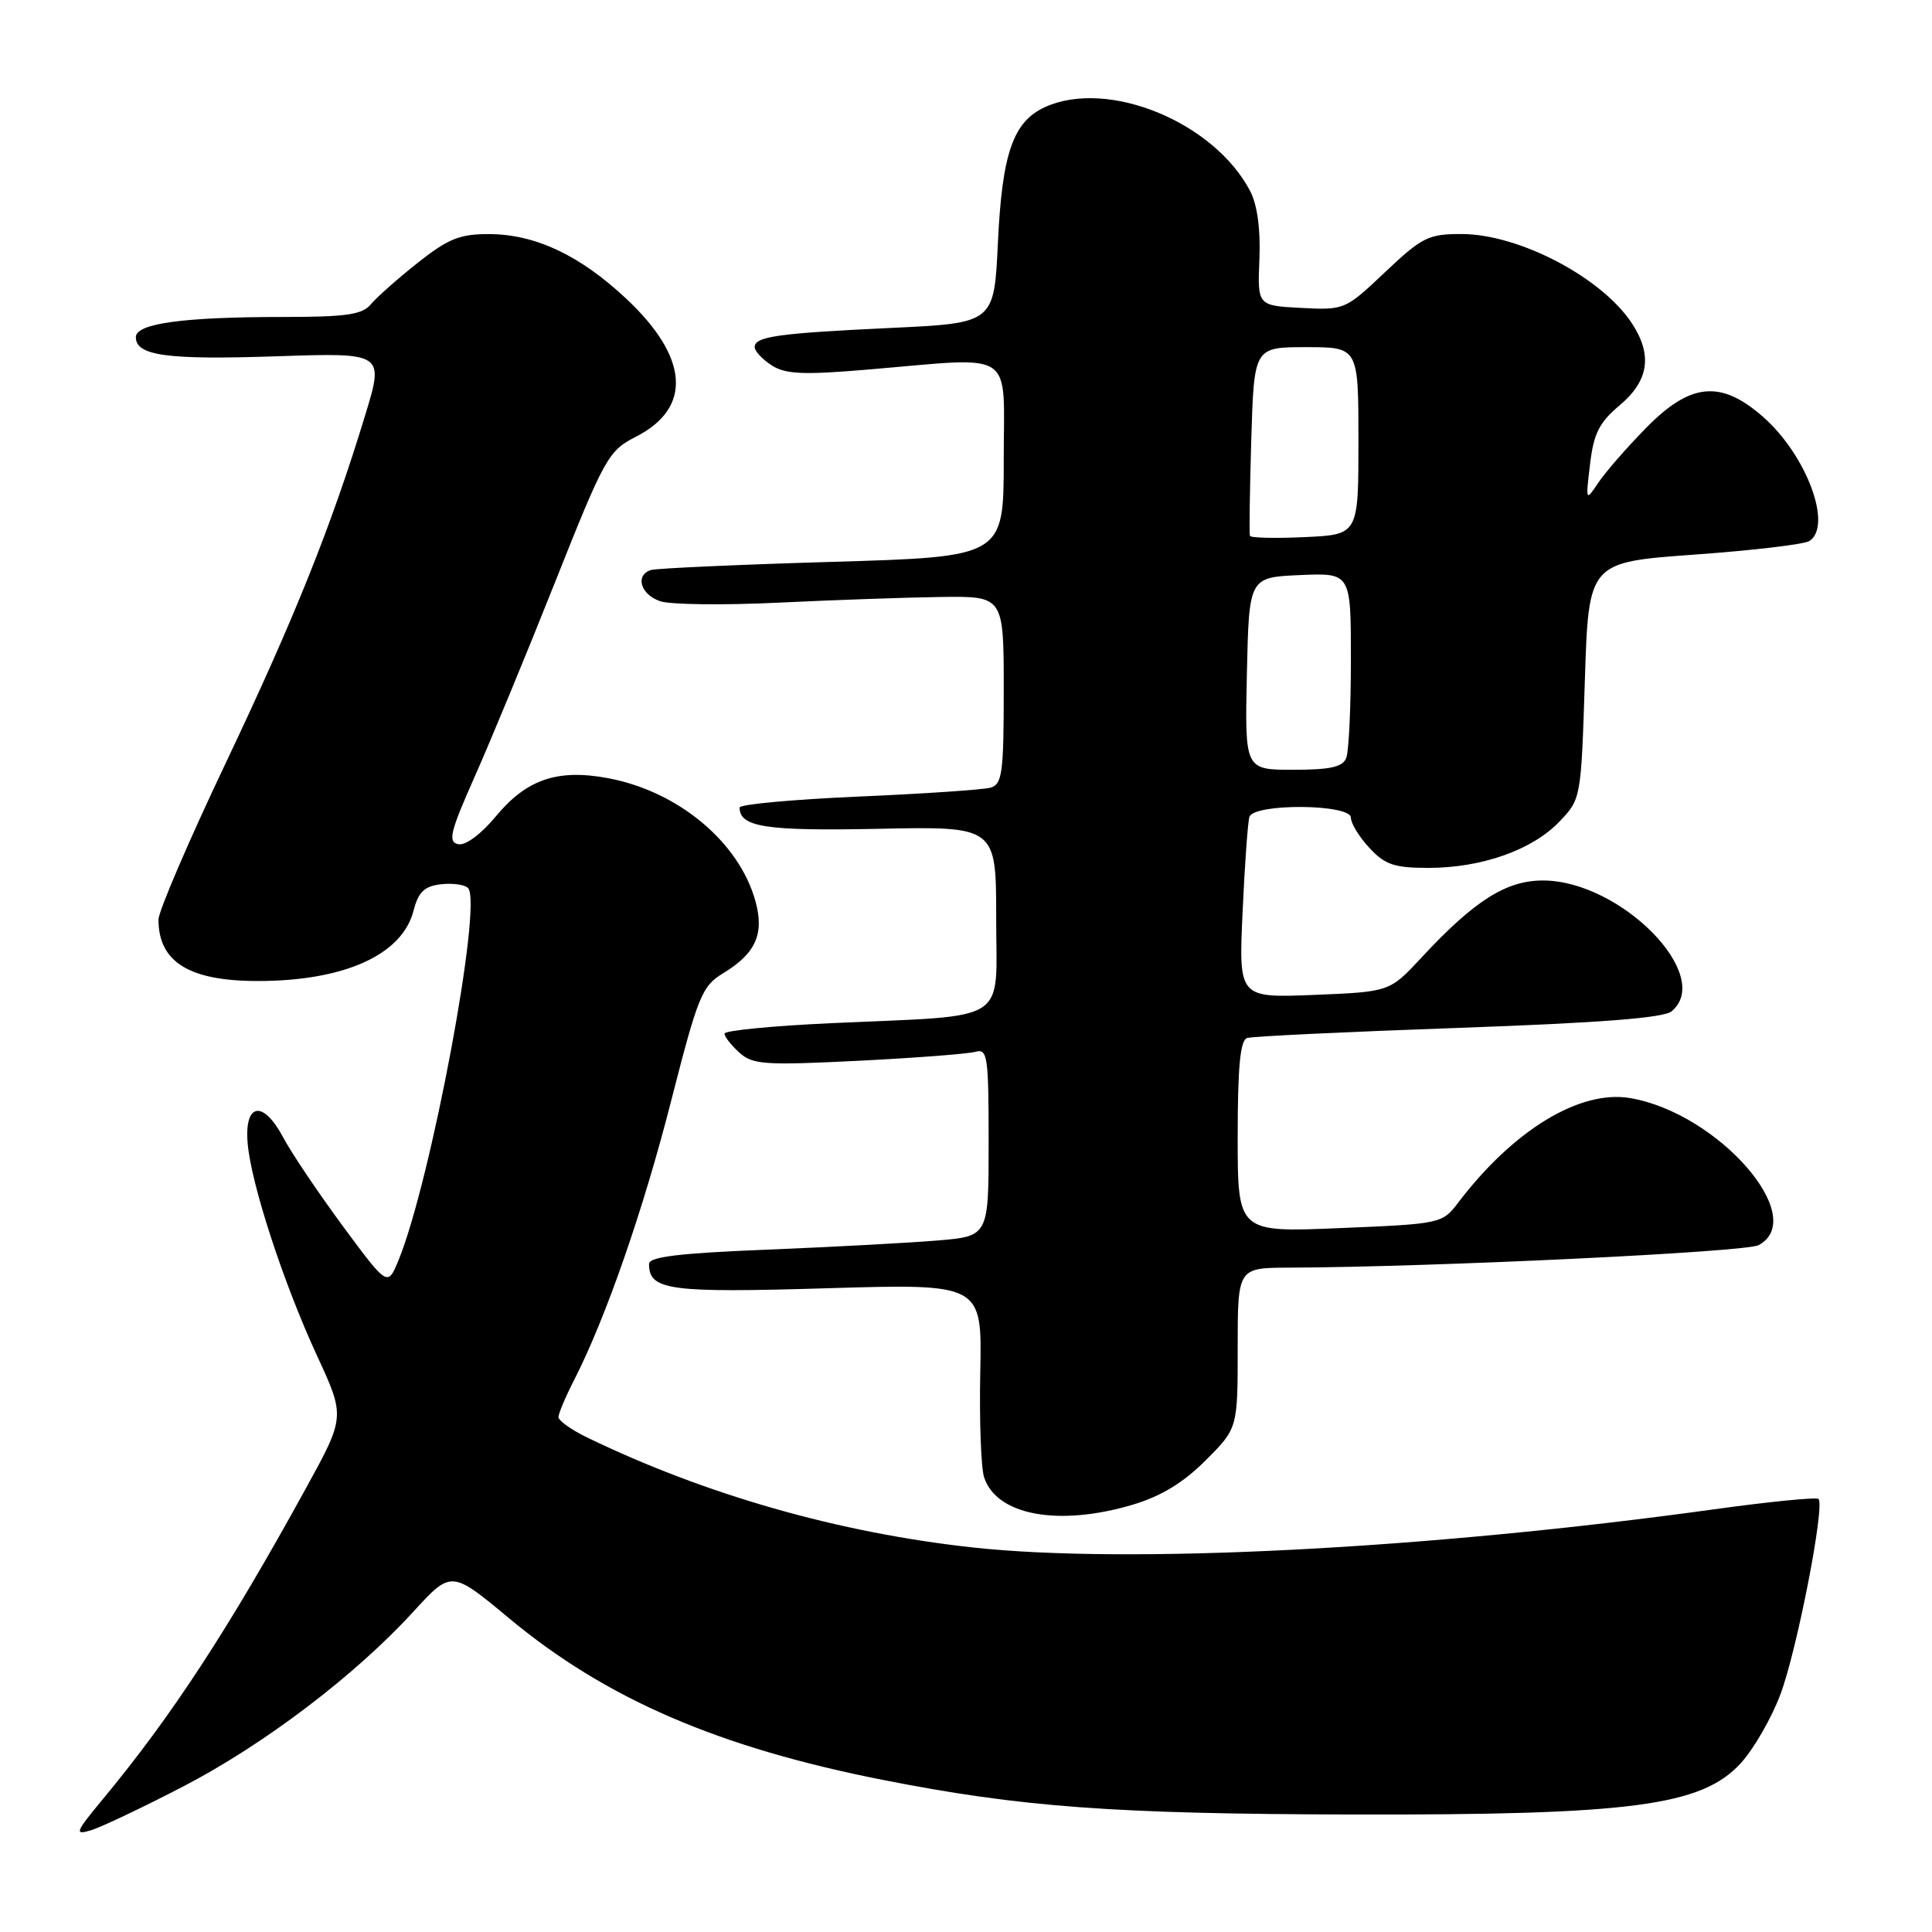 <?xml version="1.0" encoding="UTF-8" standalone="no"?>
<!DOCTYPE svg PUBLIC "-//W3C//DTD SVG 1.1//EN" "http://www.w3.org/Graphics/SVG/1.1/DTD/svg11.dtd" >
<svg xmlns="http://www.w3.org/2000/svg" xmlns:xlink="http://www.w3.org/1999/xlink" version="1.1" viewBox="0 0 256 256">
 <g >
 <path fill="currentColor"
d=" M 24.23 236.74 C 34.99 231.16 47.05 222.00 54.76 213.57 C 59.80 208.06 59.80 208.06 67.48 214.45 C 80.31 225.12 95.20 231.55 117.00 235.85 C 135.23 239.45 147.53 240.36 179.00 240.43 C 216.10 240.52 225.42 239.30 230.62 233.68 C 232.33 231.83 234.72 227.70 235.92 224.50 C 238.12 218.62 241.84 199.50 240.96 198.62 C 240.69 198.36 234.41 198.98 226.99 200.01 C 189.03 205.26 149.49 207.29 128.94 205.05 C 111.18 203.12 93.45 198.06 77.75 190.45 C 75.69 189.45 74.00 188.24 74.00 187.77 C 74.00 187.30 74.94 185.07 76.10 182.81 C 80.30 174.57 85.26 160.29 88.97 145.72 C 92.49 131.96 93.01 130.67 95.82 128.96 C 100.14 126.34 101.30 123.75 100.10 119.41 C 97.94 111.58 89.87 104.85 80.56 103.11 C 73.89 101.86 69.78 103.26 65.73 108.14 C 63.73 110.55 61.68 112.07 60.71 111.86 C 59.33 111.55 59.65 110.23 62.86 103.00 C 64.94 98.33 69.75 86.70 73.54 77.16 C 80.12 60.61 80.61 59.73 84.26 57.87 C 91.77 54.04 91.28 47.34 82.94 39.54 C 76.81 33.81 70.95 31.05 64.84 31.02 C 60.93 31.00 59.40 31.62 55.34 34.83 C 52.68 36.94 49.88 39.42 49.13 40.33 C 48.01 41.69 45.86 42.00 37.52 42.00 C 24.28 42.00 18.00 42.86 18.00 44.67 C 18.00 47.14 22.12 47.70 36.66 47.21 C 50.92 46.73 50.92 46.73 48.36 55.11 C 43.89 69.78 38.99 81.99 29.87 101.19 C 24.99 111.46 21.00 120.76 21.00 121.85 C 21.00 127.48 25.08 130.00 34.20 129.99 C 45.63 129.98 53.29 126.52 54.79 120.69 C 55.44 118.18 56.22 117.43 58.43 117.17 C 59.98 116.99 61.59 117.22 62.02 117.67 C 63.98 119.75 57.08 156.59 52.80 167.00 C 51.36 170.49 51.36 170.49 45.43 162.47 C 42.17 158.05 38.60 152.75 37.51 150.69 C 34.87 145.73 32.38 146.12 32.81 151.43 C 33.24 156.79 37.53 169.94 41.99 179.60 C 45.75 187.73 45.75 187.73 40.49 197.29 C 30.26 215.90 22.76 227.38 13.64 238.38 C 9.97 242.81 9.82 243.20 12.05 242.52 C 13.40 242.12 18.88 239.51 24.23 236.74 Z  M 150.06 199.39 C 153.83 198.27 156.78 196.48 159.74 193.52 C 164.00 189.26 164.00 189.26 164.00 178.63 C 164.00 168.00 164.00 168.00 170.75 167.97 C 189.87 167.90 231.29 165.91 233.02 164.99 C 239.79 161.36 227.65 147.47 215.99 145.50 C 209.34 144.38 200.54 149.73 193.24 159.33 C 191.10 162.14 190.95 162.17 177.54 162.73 C 164.00 163.30 164.00 163.30 164.00 150.62 C 164.00 141.35 164.34 137.83 165.25 137.54 C 165.94 137.32 178.53 136.72 193.24 136.20 C 211.95 135.54 220.44 134.88 221.49 134.01 C 227.17 129.30 214.74 116.67 204.44 116.67 C 199.56 116.67 195.34 119.35 188.32 126.92 C 184.13 131.42 184.13 131.42 174.13 131.83 C 164.13 132.23 164.13 132.23 164.65 120.86 C 164.93 114.61 165.34 108.94 165.55 108.25 C 166.12 106.42 179.00 106.52 179.00 108.35 C 179.00 109.10 180.10 110.90 181.45 112.35 C 183.52 114.58 184.75 115.00 189.27 115.00 C 196.31 115.00 203.01 112.64 206.61 108.89 C 209.49 105.88 209.50 105.84 210.00 90.19 C 210.50 74.50 210.50 74.50 224.50 73.49 C 232.20 72.94 239.06 72.13 239.75 71.69 C 242.87 69.68 239.38 60.30 233.62 55.24 C 228.00 50.31 223.99 50.69 218.07 56.75 C 215.51 59.36 212.67 62.62 211.76 64.00 C 210.11 66.46 210.10 66.43 210.69 61.50 C 211.17 57.43 211.91 55.97 214.64 53.68 C 218.49 50.44 218.99 47.02 216.22 42.82 C 212.22 36.75 201.29 31.03 193.69 31.01 C 189.28 31.00 188.44 31.42 183.54 36.05 C 178.25 41.06 178.14 41.10 172.41 40.80 C 166.62 40.50 166.62 40.50 166.88 34.33 C 167.04 30.38 166.60 27.15 165.66 25.33 C 160.87 16.16 146.80 10.40 138.47 14.19 C 134.25 16.12 132.79 20.29 132.23 32.11 C 131.73 42.81 131.73 42.81 118.11 43.45 C 103.01 44.16 100.00 44.59 100.00 46.00 C 100.00 46.52 101.01 47.61 102.25 48.41 C 104.09 49.59 106.41 49.70 115.00 48.97 C 134.83 47.30 133.00 46.09 133.00 60.89 C 133.00 73.78 133.00 73.78 110.25 74.45 C 97.74 74.82 86.94 75.31 86.25 75.53 C 84.11 76.22 84.88 78.79 87.49 79.67 C 88.85 80.12 95.94 80.21 103.24 79.85 C 110.53 79.50 120.21 79.16 124.75 79.10 C 133.00 79.00 133.00 79.00 133.00 91.43 C 133.00 102.42 132.80 103.92 131.25 104.37 C 130.29 104.64 122.41 105.18 113.75 105.55 C 105.09 105.93 98.00 106.58 98.00 107.00 C 98.00 109.60 101.49 110.13 116.44 109.82 C 132.00 109.50 132.00 109.50 132.00 121.66 C 132.00 135.83 134.12 134.48 110.25 135.57 C 102.41 135.93 96.00 136.55 96.00 136.96 C 96.00 137.36 96.88 138.49 97.96 139.47 C 99.73 141.07 101.32 141.18 113.71 140.56 C 121.30 140.18 128.29 139.64 129.25 139.37 C 130.85 138.91 131.00 139.93 131.00 151.33 C 131.00 163.80 131.00 163.80 124.25 164.37 C 120.54 164.68 110.41 165.23 101.75 165.58 C 90.00 166.05 86.00 166.53 86.00 167.48 C 86.00 170.97 88.63 171.33 109.60 170.70 C 130.13 170.09 130.13 170.09 129.89 181.79 C 129.76 188.23 129.99 194.51 130.40 195.75 C 132.05 200.79 140.25 202.30 150.06 199.39 Z  M 165.22 89.25 C 165.50 76.50 165.50 76.50 172.25 76.20 C 179.00 75.91 179.00 75.91 179.00 87.37 C 179.00 93.68 178.73 99.55 178.39 100.42 C 177.93 101.63 176.30 102.00 171.36 102.00 C 164.94 102.00 164.94 102.00 165.22 89.25 Z  M 165.62 71.00 C 165.52 70.72 165.60 64.99 165.80 58.25 C 166.17 46.00 166.17 46.00 173.08 46.00 C 180.00 46.00 180.00 46.00 180.00 58.42 C 180.00 70.84 180.00 70.84 172.90 71.17 C 169.00 71.35 165.72 71.28 165.62 71.00 Z "/>
</g>
</svg>